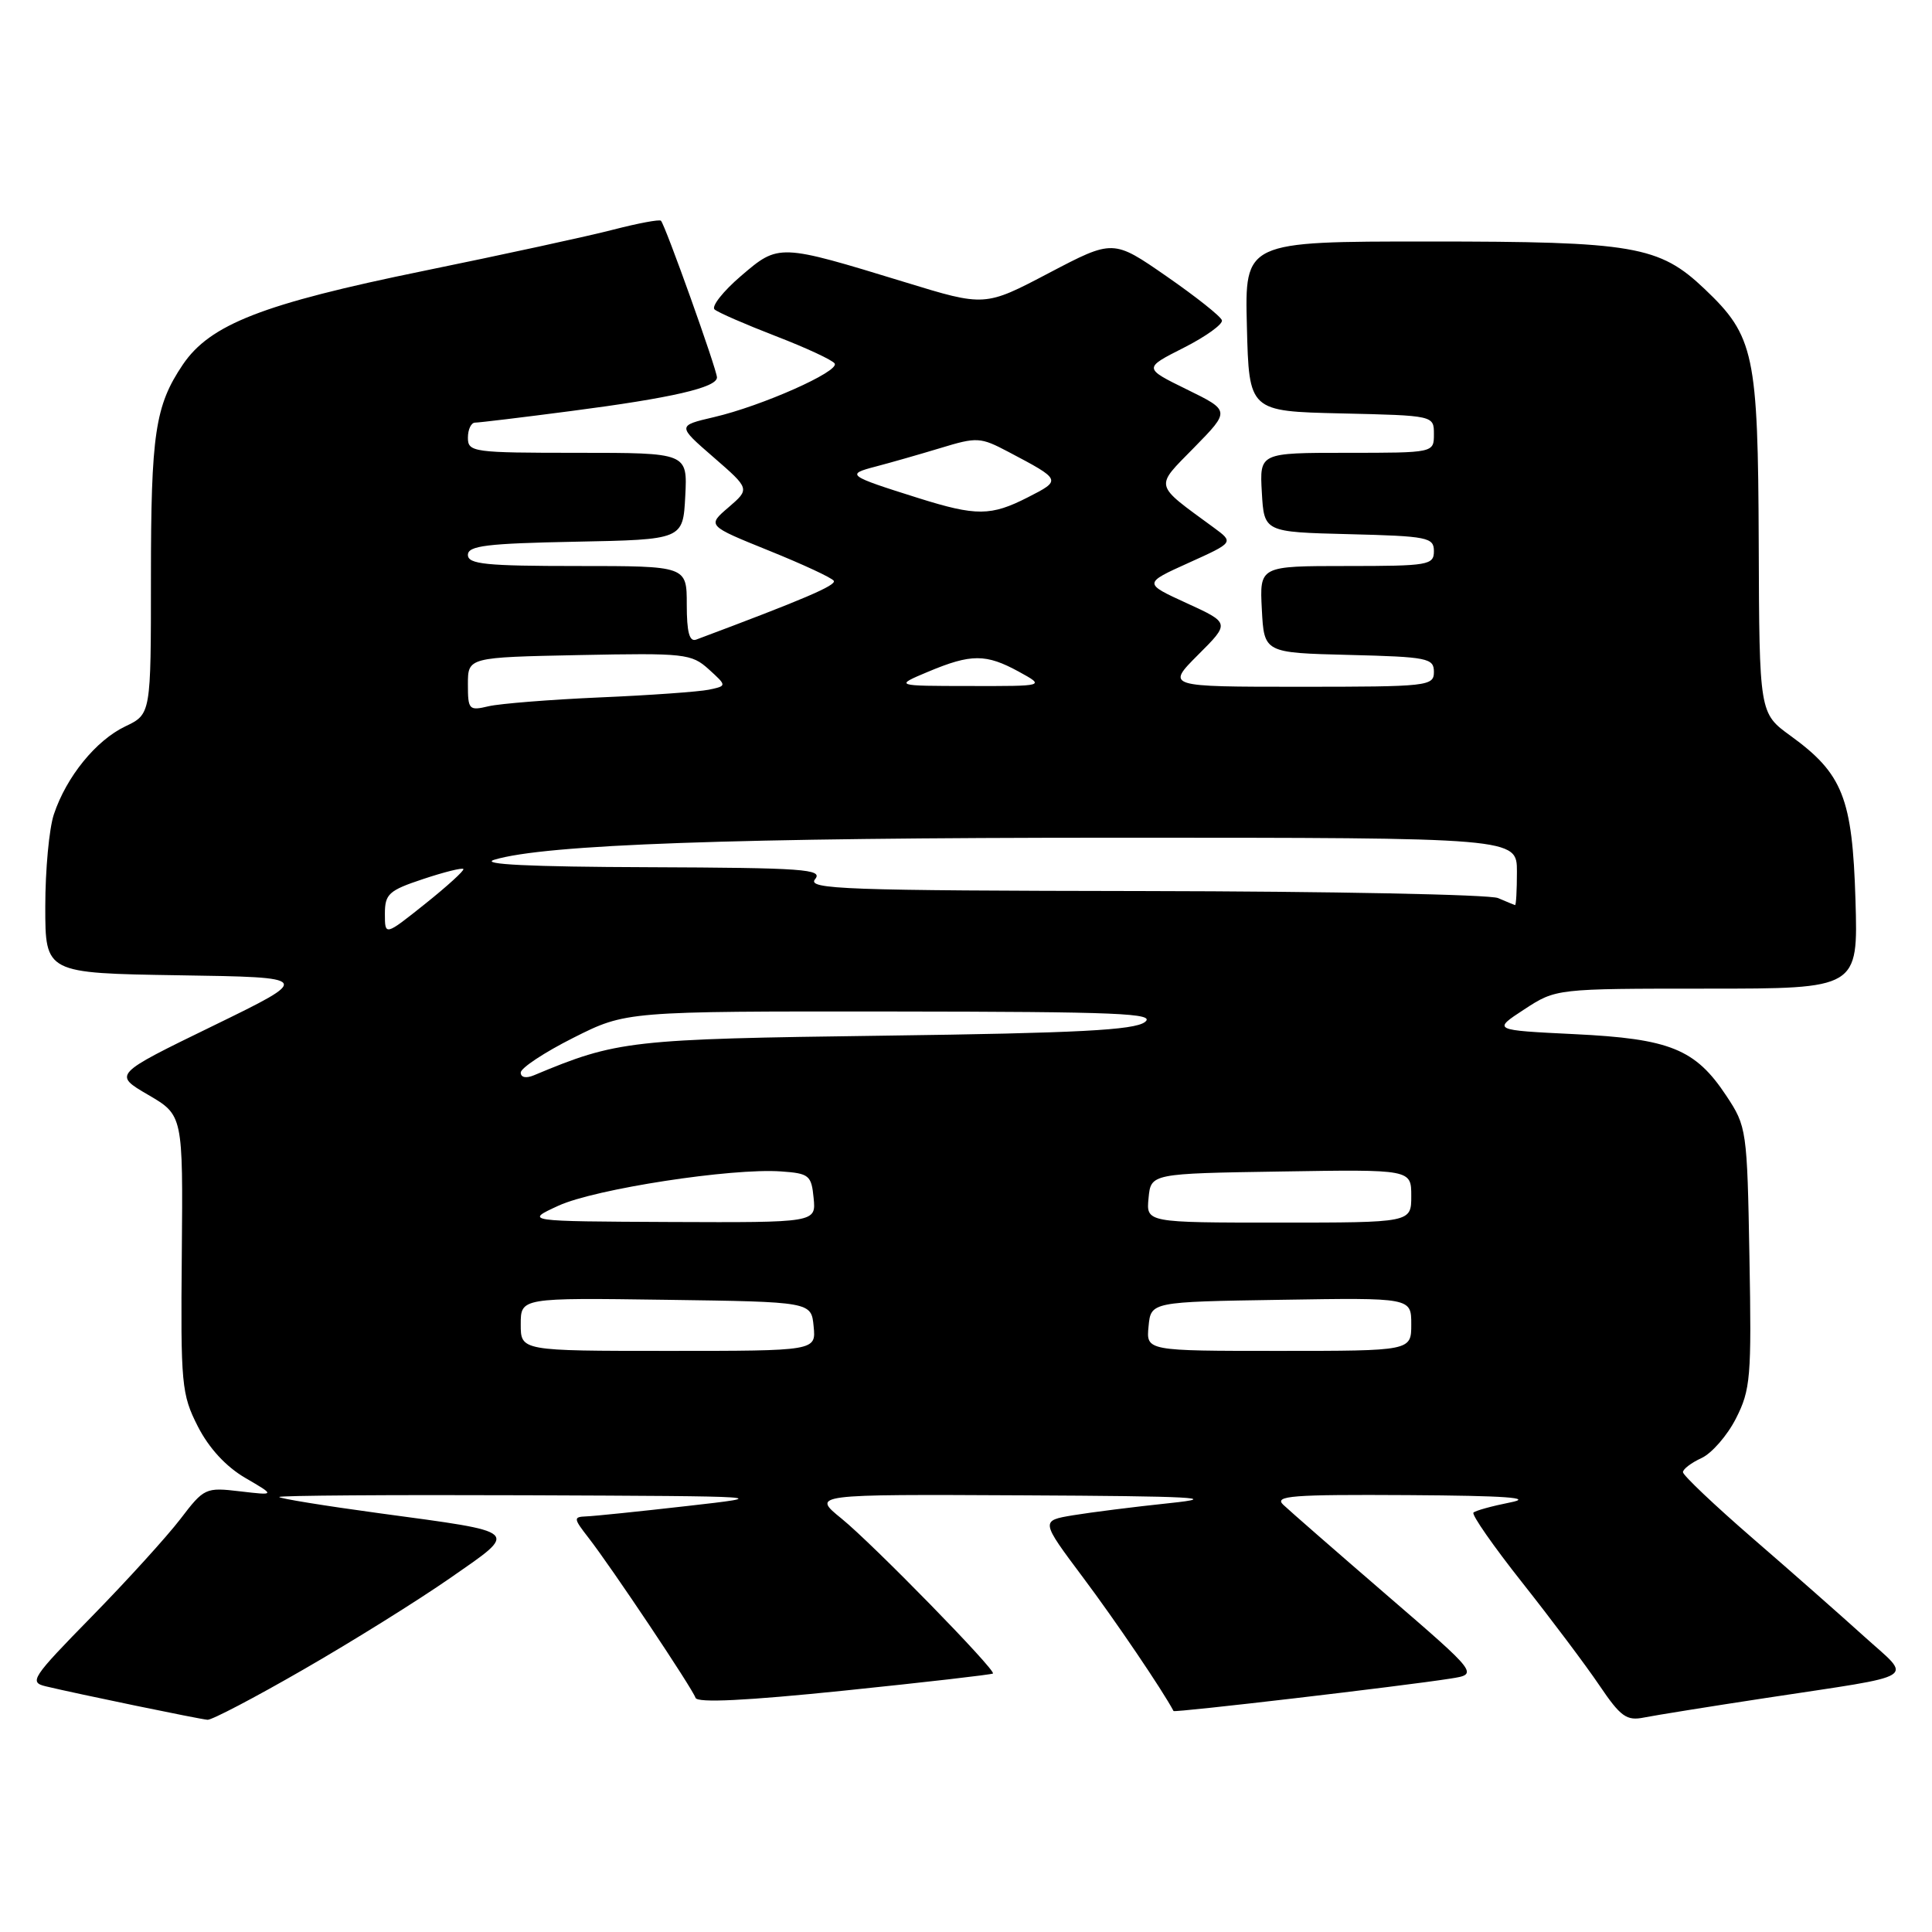 <?xml version="1.0" encoding="UTF-8" standalone="no"?>
<!DOCTYPE svg PUBLIC "-//W3C//DTD SVG 1.1//EN" "http://www.w3.org/Graphics/SVG/1.1/DTD/svg11.dtd" >
<svg xmlns="http://www.w3.org/2000/svg" xmlns:xlink="http://www.w3.org/1999/xlink" version="1.1" viewBox="0 0 256 256">
 <g >
 <path fill="currentColor"
d=" M 40.19 221.23 C 46.63 217.53 55.38 212.07 59.65 209.10 C 68.82 202.72 69.21 203.08 50.25 200.51 C 42.96 199.52 37.00 198.55 37.00 198.36 C 37.00 198.16 51.74 198.06 69.75 198.13 C 102.22 198.26 102.40 198.27 91.00 199.56 C 84.67 200.28 78.67 200.90 77.67 200.93 C 75.96 201.00 75.98 201.19 77.97 203.75 C 80.97 207.60 91.74 223.71 92.16 224.97 C 92.39 225.67 98.87 225.35 111.91 224.01 C 122.59 222.91 131.44 221.89 131.57 221.75 C 132.00 221.32 115.70 204.63 111.52 201.23 C 107.54 198.00 107.54 198.00 135.52 198.14 C 158.21 198.25 161.89 198.45 155.00 199.17 C 150.32 199.66 144.56 200.39 142.19 200.78 C 137.88 201.50 137.88 201.50 143.49 209.00 C 147.81 214.76 154.09 224.04 155.50 226.72 C 155.62 226.96 185.95 223.41 192.20 222.42 C 195.91 221.84 195.91 221.84 183.70 211.31 C 176.99 205.52 170.84 200.15 170.04 199.39 C 168.78 198.20 171.17 198.02 186.54 198.11 C 199.57 198.19 203.30 198.46 200.11 199.08 C 197.70 199.56 195.51 200.16 195.24 200.43 C 194.97 200.69 197.88 204.87 201.71 209.71 C 205.53 214.54 210.13 220.66 211.92 223.31 C 214.74 227.48 215.53 228.05 217.84 227.58 C 219.30 227.29 226.57 226.12 234.00 224.99 C 254.77 221.83 253.44 222.66 247.00 216.83 C 243.97 214.09 237.34 208.24 232.25 203.84 C 227.16 199.43 223.00 195.48 223.00 195.07 C 223.00 194.66 224.11 193.82 225.46 193.20 C 226.81 192.58 228.87 190.22 230.02 187.96 C 231.96 184.15 232.10 182.49 231.81 166.59 C 231.51 149.70 231.44 149.26 228.75 145.20 C 224.65 139.00 221.29 137.64 208.63 137.03 C 197.76 136.50 197.76 136.50 201.97 133.75 C 206.18 131.00 206.18 131.00 226.20 131.00 C 246.21 131.00 246.21 131.00 245.86 119.25 C 245.45 105.74 244.18 102.52 237.26 97.50 C 233.12 94.50 233.12 94.50 233.04 72.00 C 232.95 46.88 232.45 44.54 225.87 38.29 C 219.85 32.57 216.52 32.00 189.34 32.00 C 164.93 32.00 164.93 32.00 165.22 43.25 C 165.50 54.50 165.50 54.50 177.75 54.78 C 190.00 55.06 190.00 55.06 190.00 57.53 C 190.00 60.00 190.00 60.00 178.45 60.00 C 166.90 60.00 166.90 60.00 167.20 65.25 C 167.50 70.50 167.50 70.50 178.75 70.78 C 189.18 71.04 190.00 71.21 190.00 73.03 C 190.00 74.88 189.27 75.00 178.45 75.00 C 166.90 75.00 166.90 75.00 167.20 80.75 C 167.50 86.50 167.50 86.50 178.75 86.78 C 189.18 87.04 190.00 87.21 190.00 89.03 C 190.00 90.92 189.23 91.00 172.26 91.00 C 154.53 91.00 154.53 91.00 158.75 86.77 C 162.98 82.55 162.98 82.55 157.24 79.92 C 151.50 77.29 151.50 77.29 157.50 74.58 C 163.50 71.87 163.50 71.87 160.83 69.91 C 152.80 64.02 152.96 64.68 158.25 59.28 C 163.01 54.42 163.01 54.42 157.26 51.60 C 151.51 48.78 151.51 48.78 156.85 46.08 C 159.79 44.59 162.06 42.95 161.91 42.44 C 161.76 41.92 158.45 39.30 154.57 36.61 C 147.50 31.71 147.50 31.71 139.00 36.17 C 130.50 40.64 130.50 40.64 119.91 37.39 C 103.18 32.27 103.20 32.27 98.18 36.57 C 95.81 38.60 94.24 40.60 94.68 41.00 C 95.13 41.40 98.79 42.99 102.80 44.54 C 106.82 46.09 110.33 47.72 110.60 48.17 C 111.25 49.22 100.93 53.80 94.61 55.27 C 89.73 56.41 89.73 56.41 94.55 60.59 C 99.37 64.78 99.37 64.78 96.54 67.22 C 93.70 69.65 93.70 69.65 101.86 72.95 C 106.35 74.76 110.23 76.56 110.48 76.96 C 110.85 77.56 106.46 79.43 92.25 84.75 C 91.35 85.08 91.00 83.78 91.00 80.11 C 91.00 75.00 91.00 75.00 76.50 75.00 C 64.40 75.00 62.00 74.76 62.00 73.53 C 62.00 72.31 64.49 72.01 76.25 71.78 C 90.50 71.50 90.50 71.50 90.80 65.75 C 91.10 60.00 91.10 60.00 76.55 60.00 C 62.67 60.00 62.00 59.91 62.00 58.00 C 62.00 56.90 62.43 56.00 62.95 56.00 C 63.47 56.00 69.21 55.31 75.70 54.46 C 89.02 52.73 95.00 51.35 95.00 50.01 C 95.00 48.99 88.15 29.82 87.58 29.25 C 87.38 29.05 84.56 29.58 81.30 30.42 C 78.05 31.27 66.71 33.73 56.11 35.90 C 34.80 40.26 27.83 42.98 24.22 48.32 C 20.55 53.77 20.00 57.47 20.00 76.56 C 20.00 94.63 20.00 94.63 16.60 96.25 C 12.72 98.10 8.80 102.92 7.14 107.90 C 6.51 109.77 6.00 115.27 6.00 120.13 C 6.00 128.95 6.00 128.95 23.71 129.23 C 41.42 129.50 41.42 129.50 28.21 135.94 C 15.00 142.37 15.00 142.37 19.63 145.07 C 24.25 147.77 24.25 147.77 24.09 166.14 C 23.93 183.47 24.05 184.75 26.21 189.00 C 27.68 191.88 29.93 194.33 32.50 195.83 C 36.50 198.16 36.50 198.16 31.81 197.61 C 27.24 197.07 27.04 197.16 23.90 201.28 C 22.12 203.60 16.85 209.41 12.17 214.19 C 4.19 222.34 3.81 222.91 6.08 223.45 C 10.21 224.44 26.45 227.80 27.50 227.88 C 28.05 227.93 33.76 224.94 40.19 221.23 Z  M 69.00 175.48 C 69.00 171.96 69.00 171.96 88.25 172.23 C 107.50 172.50 107.50 172.50 107.81 175.75 C 108.13 179.00 108.13 179.00 88.56 179.00 C 69.00 179.00 69.00 179.00 69.00 175.48 Z  M 152.19 175.75 C 152.50 172.50 152.50 172.50 169.75 172.23 C 187.00 171.95 187.00 171.95 187.00 175.48 C 187.00 179.00 187.00 179.00 169.44 179.00 C 151.87 179.00 151.87 179.00 152.19 175.75 Z  M 74.00 159.76 C 78.84 157.54 96.95 154.75 103.50 155.22 C 107.21 155.48 107.52 155.73 107.81 158.75 C 108.13 162.00 108.13 162.00 88.81 161.92 C 69.50 161.83 69.50 161.83 74.00 159.76 Z  M 152.19 158.75 C 152.50 155.50 152.50 155.50 169.75 155.23 C 187.00 154.95 187.00 154.95 187.00 158.48 C 187.00 162.00 187.00 162.00 169.44 162.00 C 151.87 162.00 151.87 162.00 152.19 158.75 Z  M 69.00 142.12 C 69.00 141.52 72.14 139.44 75.98 137.51 C 82.95 134.00 82.95 134.00 118.23 134.03 C 148.28 134.06 153.23 134.27 151.70 135.43 C 150.29 136.50 142.78 136.89 117.20 137.23 C 83.40 137.68 81.79 137.86 70.75 142.48 C 69.70 142.92 69.00 142.77 69.00 142.12 Z  M 51.00 121.09 C 51.00 118.46 51.51 117.99 56.06 116.48 C 58.85 115.55 61.25 114.95 61.40 115.15 C 61.55 115.34 59.27 117.42 56.34 119.76 C 51.00 124.02 51.00 124.02 51.00 121.09 Z  M 198.50 119.00 C 197.40 118.53 176.31 118.11 151.63 118.07 C 111.86 118.01 106.90 117.83 108.00 116.50 C 109.10 115.17 106.53 114.99 85.87 114.91 C 70.22 114.86 63.49 114.53 65.50 113.92 C 72.20 111.89 97.23 111.00 147.75 111.00 C 201.00 111.00 201.00 111.00 201.00 115.50 C 201.00 117.97 200.89 119.97 200.75 119.93 C 200.61 119.89 199.60 119.47 198.50 119.00 Z  M 62.00 90.67 C 62.00 87.10 62.00 87.10 76.75 86.80 C 90.74 86.52 91.62 86.61 93.92 88.69 C 96.33 90.88 96.33 90.88 93.92 91.39 C 92.59 91.66 86.10 92.13 79.50 92.41 C 72.90 92.70 66.26 93.23 64.75 93.58 C 62.14 94.20 62.00 94.05 62.00 90.67 Z  M 123.00 89.00 C 128.68 86.62 130.65 86.62 135.00 89.00 C 138.50 90.92 138.50 90.92 128.50 90.90 C 118.50 90.89 118.50 90.89 123.00 89.00 Z  M 121.70 66.00 C 112.29 63.04 112.05 62.86 116.00 61.83 C 117.92 61.33 121.80 60.22 124.61 59.37 C 129.46 57.89 129.91 57.92 133.61 59.87 C 140.68 63.60 140.68 63.61 136.19 65.90 C 131.31 68.39 129.37 68.41 121.70 66.00 Z "/>
</g>
</svg>